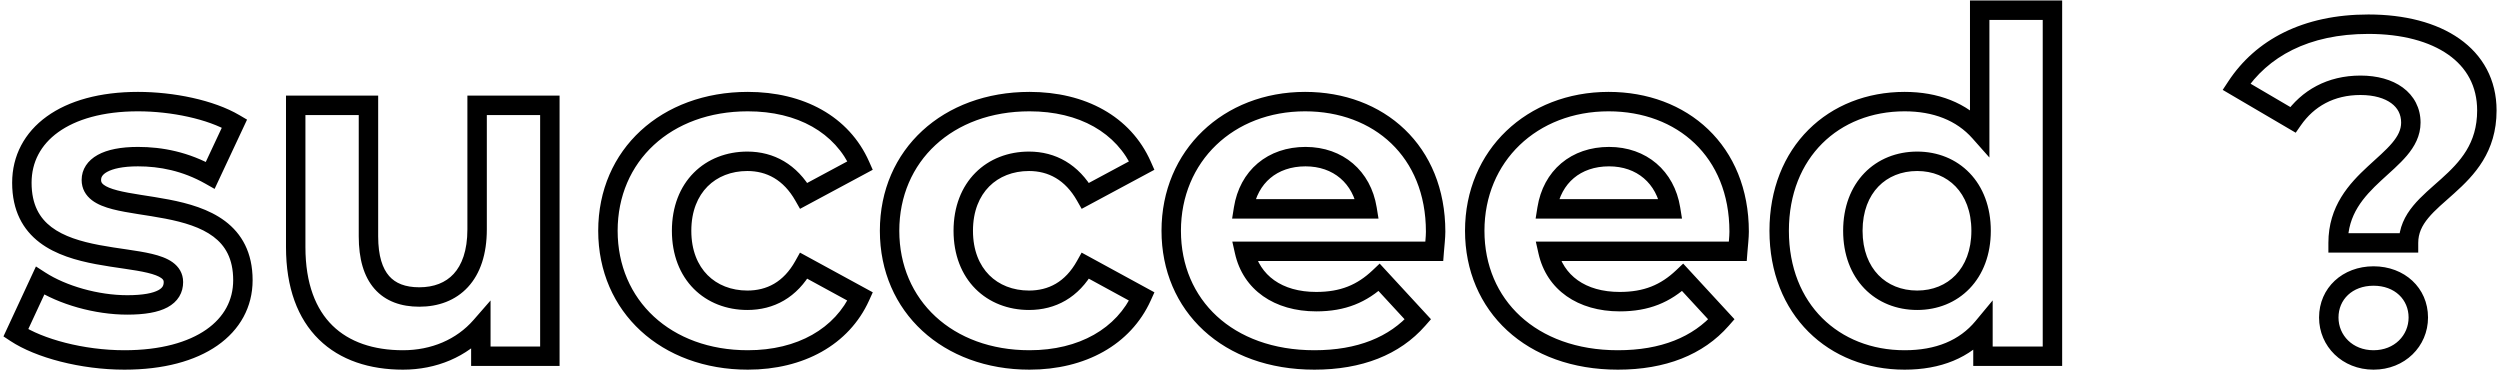 <svg width="386" height="58" viewBox="0 0 386 58" fill="none" xmlns="http://www.w3.org/2000/svg">
<path d="M32.464 27.064L31.725 28.369L33.135 29.168L33.822 27.7L32.464 27.064ZM36.208 19.072L37.566 19.708L38.146 18.472L36.968 17.779L36.208 19.072ZM6.184 43.336L6.998 42.076L5.55 41.141L4.823 42.704L6.184 43.336ZM2.44 51.4L1.079 50.768L0.535 51.94L1.614 52.652L2.44 51.4ZM19.216 57.076C25.21 57.076 30.114 55.757 33.565 53.35C37.06 50.913 39.004 47.39 39.004 43.264H36.004C36.004 46.338 34.6 48.971 31.849 50.89C29.054 52.839 24.814 54.076 19.216 54.076V57.076ZM39.004 43.264C39.004 38.988 37.329 36.078 34.749 34.138C32.268 32.273 29.056 31.387 26.09 30.811C24.593 30.521 23.093 30.3 21.742 30.087C20.367 29.87 19.154 29.663 18.137 29.399C17.098 29.129 16.418 28.837 16.02 28.533C15.694 28.284 15.604 28.076 15.604 27.784H12.604C12.604 29.148 13.245 30.189 14.199 30.917C15.08 31.59 16.229 32.003 17.384 32.303C18.56 32.608 19.907 32.834 21.274 33.05C22.665 33.269 24.09 33.48 25.518 33.757C28.402 34.316 31.04 35.103 32.946 36.536C34.754 37.895 36.004 39.908 36.004 43.264H39.004ZM15.604 27.784C15.604 27.421 15.754 26.976 16.541 26.54C17.395 26.067 18.905 25.684 21.304 25.684V22.684C18.663 22.684 16.573 23.093 15.087 23.916C13.534 24.776 12.604 26.131 12.604 27.784H15.604ZM21.304 25.684C24.62 25.684 28.172 26.358 31.725 28.369L33.203 25.759C29.124 23.45 25.044 22.684 21.304 22.684V25.684ZM33.822 27.7L37.566 19.708L34.85 18.436L31.106 26.428L33.822 27.7ZM36.968 17.779C32.988 15.438 26.791 14.188 21.304 14.188V17.188C26.473 17.188 32.084 18.386 35.447 20.365L36.968 17.779ZM21.304 14.188C15.443 14.188 10.622 15.53 7.223 17.982C3.783 20.463 1.876 24.038 1.876 28.216H4.876C4.876 25.05 6.281 22.361 8.979 20.415C11.718 18.439 15.861 17.188 21.304 17.188V14.188ZM1.876 28.216C1.876 32.537 3.543 35.483 6.124 37.446C8.608 39.335 11.824 40.224 14.797 40.787C16.297 41.071 17.797 41.281 19.154 41.481C20.532 41.684 21.748 41.873 22.77 42.118C23.816 42.369 24.498 42.642 24.896 42.927C25.217 43.158 25.276 43.327 25.276 43.552H28.276C28.276 42.193 27.604 41.179 26.645 40.49C25.763 39.857 24.617 39.476 23.469 39.201C22.298 38.92 20.954 38.714 19.59 38.513C18.204 38.309 16.78 38.109 15.355 37.839C12.478 37.295 9.844 36.505 7.94 35.058C6.134 33.684 4.876 31.635 4.876 28.216H1.876ZM25.276 43.552C25.276 43.86 25.209 44.071 25.11 44.234C25.01 44.399 24.821 44.602 24.444 44.806C23.64 45.24 22.16 45.58 19.648 45.58V48.58C22.32 48.58 24.404 48.236 25.868 47.446C26.625 47.038 27.246 46.494 27.672 45.795C28.1 45.094 28.276 44.324 28.276 43.552H25.276ZM19.648 45.58C15.157 45.58 10.189 44.137 6.998 42.076L5.37 44.596C9.091 46.999 14.635 48.58 19.648 48.58V45.58ZM4.823 42.704L1.079 50.768L3.801 52.032L7.545 43.968L4.823 42.704ZM1.614 52.652C5.526 55.234 12.463 57.076 19.216 57.076V54.076C12.865 54.076 6.554 52.318 3.266 50.148L1.614 52.652ZM73.666 16.264V14.764H72.166V16.264H73.666ZM56.89 16.264H58.39V14.764H56.89V16.264ZM45.658 16.264V14.764H44.158V16.264H45.658ZM74.242 50.392H75.742V46.391L73.112 49.406L74.242 50.392ZM74.242 55H72.742V56.5H74.242V55ZM84.898 55V56.5H86.398V55H84.898ZM84.898 16.264H86.398V14.764H84.898V16.264ZM72.166 16.264V35.416H75.166V16.264H72.166ZM72.166 35.416C72.166 38.728 71.298 40.93 70.043 42.292C68.8 43.641 67.004 44.356 64.738 44.356V47.356C67.656 47.356 70.324 46.415 72.249 44.325C74.162 42.25 75.166 39.232 75.166 35.416H72.166ZM64.738 44.356C62.547 44.356 61.055 43.73 60.079 42.617C59.071 41.468 58.39 39.545 58.39 36.496H55.39C55.39 39.927 56.149 42.684 57.823 44.595C59.529 46.541 61.961 47.356 64.738 47.356V44.356ZM58.39 36.496V16.264H55.39V36.496H58.39ZM56.89 14.764H45.658V17.764H56.89V14.764ZM44.158 16.264V38.152H47.158V16.264H44.158ZM44.158 38.152C44.158 44.414 45.956 49.201 49.244 52.418C52.524 55.628 57.085 57.076 62.218 57.076V54.076C57.631 54.076 53.912 52.788 51.342 50.274C48.78 47.767 47.158 43.842 47.158 38.152H44.158ZM62.218 57.076C67.352 57.076 72.103 55.126 75.372 51.378L73.112 49.406C70.477 52.426 66.588 54.076 62.218 54.076V57.076ZM72.742 50.392V55H75.742V50.392H72.742ZM74.242 56.5H84.898V53.5H74.242V56.5ZM86.398 55V16.264H83.398V55H86.398ZM84.898 14.764H73.666V17.764H84.898V14.764ZM132.816 45.784L134.182 46.404L134.757 45.134L133.534 44.467L132.816 45.784ZM124.104 41.032L124.822 39.715L123.517 39.004L122.794 40.301L124.104 41.032ZM124.104 30.232L122.8 30.974L123.524 32.246L124.814 31.553L124.104 30.232ZM132.816 25.552L133.526 26.873L134.75 26.215L134.187 24.944L132.816 25.552ZM115.464 57.076C124.041 57.076 131.075 53.254 134.182 46.404L131.45 45.164C128.94 50.698 123.158 54.076 115.464 54.076V57.076ZM133.534 44.467L124.822 39.715L123.385 42.349L132.097 47.101L133.534 44.467ZM122.794 40.301C120.972 43.568 118.379 44.86 115.392 44.86V47.86C119.46 47.86 123.059 45.984 125.414 41.763L122.794 40.301ZM115.392 44.86C112.901 44.86 110.761 43.998 109.246 42.476C107.736 40.959 106.74 38.676 106.74 35.632H103.74C103.74 39.356 104.975 42.437 107.119 44.592C109.259 46.742 112.195 47.86 115.392 47.86V44.86ZM106.74 35.632C106.74 32.588 107.736 30.305 109.246 28.788C110.761 27.266 112.901 26.404 115.392 26.404V23.404C112.195 23.404 109.259 24.522 107.119 26.672C104.975 28.827 103.74 31.908 103.74 35.632H106.74ZM115.392 26.404C118.364 26.404 120.97 27.756 122.8 30.974L125.408 29.491C123.061 25.364 119.476 23.404 115.392 23.404V26.404ZM124.814 31.553L133.526 26.873L132.106 24.231L123.394 28.911L124.814 31.553ZM134.187 24.944C131.08 17.934 124.034 14.188 115.464 14.188V17.188C123.165 17.188 128.935 20.498 131.444 26.16L134.187 24.944ZM115.464 14.188C102.152 14.188 92.364 23.028 92.364 35.632H95.364C95.364 24.908 103.576 17.188 115.464 17.188V14.188ZM92.364 35.632C92.364 48.236 102.152 57.076 115.464 57.076V54.076C103.576 54.076 95.364 46.356 95.364 35.632H92.364ZM176.303 45.784L177.669 46.404L178.244 45.134L177.021 44.467L176.303 45.784ZM167.591 41.032L168.309 39.715L167.004 39.004L166.281 40.301L167.591 41.032ZM167.591 30.232L166.287 30.974L167.01 32.246L168.3 31.553L167.591 30.232ZM176.303 25.552L177.012 26.873L178.237 26.215L177.674 24.944L176.303 25.552ZM158.951 57.076C167.528 57.076 174.562 53.254 177.669 46.404L174.936 45.164C172.427 50.698 166.645 54.076 158.951 54.076V57.076ZM177.021 44.467L168.309 39.715L166.872 42.349L175.584 47.101L177.021 44.467ZM166.281 40.301C164.459 43.568 161.866 44.86 158.879 44.86V47.86C162.947 47.86 166.546 45.984 168.901 41.763L166.281 40.301ZM158.879 44.86C156.388 44.86 154.247 43.998 152.733 42.476C151.223 40.959 150.227 38.676 150.227 35.632H147.227C147.227 39.356 148.462 42.437 150.606 44.592C152.746 46.742 155.682 47.86 158.879 47.86V44.86ZM150.227 35.632C150.227 32.588 151.223 30.305 152.733 28.788C154.247 27.266 156.388 26.404 158.879 26.404V23.404C155.682 23.404 152.746 24.522 150.606 26.672C148.462 28.827 147.227 31.908 147.227 35.632H150.227ZM158.879 26.404C161.851 26.404 164.457 27.756 166.287 30.974L168.895 29.491C166.548 25.364 162.963 23.404 158.879 23.404V26.404ZM168.3 31.553L177.012 26.873L175.593 24.231L166.881 28.911L168.3 31.553ZM177.674 24.944C174.567 17.934 167.521 14.188 158.951 14.188V17.188C166.652 17.188 172.422 20.498 174.931 26.16L177.674 24.944ZM158.951 14.188C145.639 14.188 135.851 23.028 135.851 35.632H138.851C138.851 24.908 147.063 17.188 158.951 17.188V14.188ZM135.851 35.632C135.851 48.236 145.639 57.076 158.951 57.076V54.076C147.063 54.076 138.851 46.356 138.851 35.632H135.851ZM218.925 49.312L220.053 50.301L220.943 49.287L220.028 48.295L218.925 49.312ZM212.949 42.832L214.052 41.815L213.022 40.698L211.919 41.742L212.949 42.832ZM192.141 38.8V37.3H190.268L190.678 39.128L192.141 38.8ZM221.445 38.8V40.3H222.834L222.941 38.915L221.445 38.8ZM211.077 32.248V33.748H212.84L212.558 32.008L211.077 32.248ZM191.997 32.248L190.516 32.012L190.239 33.748H191.997V32.248ZM223.161 35.776C223.161 29.179 220.826 23.752 216.885 19.978C212.954 16.212 207.526 14.188 201.501 14.188V17.188C206.853 17.188 211.505 18.98 214.81 22.144C218.105 25.3 220.161 29.917 220.161 35.776H223.161ZM201.501 14.188C188.926 14.188 179.337 23.152 179.337 35.632H182.337C182.337 24.928 190.461 17.188 201.501 17.188V14.188ZM179.337 35.632C179.337 41.787 181.674 47.182 185.852 51.028C190.022 54.867 195.93 57.076 202.941 57.076V54.076C196.561 54.076 191.417 52.073 187.883 48.82C184.357 45.574 182.337 40.997 182.337 35.632H179.337ZM202.941 57.076C210.241 57.076 216.1 54.808 220.053 50.301L217.798 48.323C214.551 52.024 209.61 54.076 202.941 54.076V57.076ZM220.028 48.295L214.052 41.815L211.847 43.849L217.823 50.329L220.028 48.295ZM211.919 41.742C209.541 43.991 206.961 45.076 203.229 45.076V48.076C207.706 48.076 211.03 46.713 213.98 43.922L211.919 41.742ZM203.229 45.076C197.867 45.076 194.499 42.466 193.605 38.472L190.678 39.128C191.944 44.782 196.784 48.076 203.229 48.076V45.076ZM192.141 40.3H221.445V37.3H192.141V40.3ZM222.941 38.915C223.005 38.088 223.161 36.715 223.161 35.776H220.161C220.161 36.565 220.03 37.64 219.95 38.685L222.941 38.915ZM201.573 25.684C205.876 25.684 208.922 28.316 209.597 32.487L212.558 32.008C211.649 26.388 207.351 22.684 201.573 22.684V25.684ZM211.077 30.748H191.997V33.748H211.077V30.748ZM193.479 32.484C193.824 30.317 194.78 28.639 196.132 27.5C197.485 26.36 199.326 25.684 201.573 25.684V22.684C198.709 22.684 196.158 23.556 194.199 25.206C192.239 26.857 190.963 29.211 190.516 32.012L193.479 32.484ZM265.787 49.312L266.915 50.301L267.805 49.287L266.89 48.295L265.787 49.312ZM259.811 42.832L260.914 41.815L259.884 40.698L258.781 41.742L259.811 42.832ZM239.003 38.8V37.3H237.13L237.54 39.128L239.003 38.8ZM268.307 38.8V40.3H269.696L269.803 38.915L268.307 38.8ZM257.939 32.248V33.748H259.701L259.42 32.008L257.939 32.248ZM238.859 32.248L237.378 32.012L237.101 33.748H238.859V32.248ZM270.023 35.776C270.023 29.179 267.688 23.752 263.747 19.978C259.815 16.212 254.388 14.188 248.363 14.188V17.188C253.715 17.188 258.367 18.98 261.672 22.144C264.967 25.3 267.023 29.917 267.023 35.776H270.023ZM248.363 14.188C235.787 14.188 226.199 23.152 226.199 35.632H229.199C229.199 24.928 237.323 17.188 248.363 17.188V14.188ZM226.199 35.632C226.199 41.787 228.536 47.182 232.713 51.028C236.884 54.867 242.791 57.076 249.803 57.076V54.076C243.423 54.076 238.279 52.073 234.745 48.82C231.219 45.574 229.199 40.997 229.199 35.632H226.199ZM249.803 57.076C257.103 57.076 262.962 54.808 266.915 50.301L264.66 48.323C261.413 52.024 256.471 54.076 249.803 54.076V57.076ZM266.89 48.295L260.914 41.815L258.709 43.849L264.685 50.329L266.89 48.295ZM258.781 41.742C256.403 43.991 253.823 45.076 250.091 45.076V48.076C254.567 48.076 257.892 46.713 260.842 43.922L258.781 41.742ZM250.091 45.076C244.729 45.076 241.361 42.466 240.467 38.472L237.54 39.128C238.805 44.782 243.646 48.076 250.091 48.076V45.076ZM239.003 40.3H268.307V37.3H239.003V40.3ZM269.803 38.915C269.866 38.088 270.023 36.715 270.023 35.776H267.023C267.023 36.565 266.892 37.64 266.812 38.685L269.803 38.915ZM248.435 25.684C252.737 25.684 255.784 28.316 256.459 32.487L259.42 32.008C258.511 26.388 254.213 22.684 248.435 22.684V25.684ZM257.939 30.748H238.859V33.748H257.939V30.748ZM240.341 32.484C240.686 30.317 241.642 28.639 242.994 27.5C244.347 26.36 246.188 25.684 248.435 25.684V22.684C245.57 22.684 243.02 23.556 241.061 25.206C239.101 26.857 237.824 29.211 237.378 32.012L240.341 32.484ZM305.665 1.576V0.076H304.165V1.576H305.665ZM305.665 20.368L304.543 21.363L307.165 24.322V20.368H305.665ZM306.169 50.536H307.669V46.379L305.015 49.578L306.169 50.536ZM306.169 55H304.669V56.5H306.169V55ZM316.897 55V56.5H318.397V55H316.897ZM316.897 1.576H318.397V0.076H316.897V1.576ZM304.165 1.576V20.368H307.165V1.576H304.165ZM306.788 19.373C303.632 15.813 299.15 14.188 294.073 14.188V17.188C298.501 17.188 302.082 18.587 304.543 21.363L306.788 19.373ZM294.073 14.188C288.24 14.188 283.005 16.265 279.226 20.035C275.442 23.809 273.205 29.19 273.205 35.632H276.205C276.205 29.906 278.18 25.315 281.344 22.159C284.513 18.999 288.963 17.188 294.073 17.188V14.188ZM273.205 35.632C273.205 42.074 275.442 47.455 279.226 51.229C283.005 54.999 288.24 57.076 294.073 57.076V54.076C288.963 54.076 284.513 52.265 281.344 49.105C278.18 45.949 276.205 41.358 276.205 35.632H273.205ZM294.073 57.076C299.594 57.076 304.167 55.297 307.324 51.494L305.015 49.578C302.555 52.543 298.92 54.076 294.073 54.076V57.076ZM304.669 50.536V55H307.669V50.536H304.669ZM306.169 56.5H316.897V53.5H306.169V56.5ZM318.397 55V1.576H315.397V55H318.397ZM316.897 0.076H305.665V3.076H316.897V0.076ZM296.017 44.86C293.577 44.86 291.496 43.99 290.022 42.465C288.549 40.94 287.581 38.651 287.581 35.632H284.581C284.581 39.309 285.774 42.384 287.864 44.549C289.955 46.714 292.841 47.86 296.017 47.86V44.86ZM287.581 35.632C287.581 32.613 288.549 30.324 290.022 28.799C291.496 27.273 293.577 26.404 296.017 26.404V23.404C292.841 23.404 289.955 24.55 287.864 26.715C285.774 28.88 284.581 31.955 284.581 35.632H287.581ZM296.017 26.404C298.416 26.404 300.48 27.27 301.947 28.796C303.413 30.323 304.381 32.613 304.381 35.632H307.381C307.381 31.955 306.189 28.881 304.11 26.718C302.031 24.554 299.162 23.404 296.017 23.404V26.404ZM304.381 35.632C304.381 38.651 303.413 40.941 301.947 42.468C300.48 43.994 298.416 44.86 296.017 44.86V47.86C299.162 47.86 302.031 46.71 304.11 44.546C306.189 42.383 307.381 39.309 307.381 35.632H304.381ZM361.003 37.504H359.503V39.004H361.003V37.504ZM371.875 37.504V39.004H373.375V37.504H371.875ZM345.307 13.384L344.055 12.559L343.186 13.878L344.548 14.678L345.307 13.384ZM354.019 18.496L353.26 19.79L354.458 20.492L355.251 19.353L354.019 18.496ZM361.003 39.004H371.875V36.004H361.003V39.004ZM373.375 37.504C373.375 36.047 373.934 34.862 374.922 33.664C375.963 32.403 377.334 31.284 378.926 29.854C382.029 27.065 385.471 23.481 385.471 17.056H382.471C382.471 22.151 379.866 24.975 376.921 27.622C375.488 28.91 373.836 30.266 372.608 31.755C371.329 33.306 370.375 35.145 370.375 37.504H373.375ZM385.471 17.056C385.471 12.303 383.348 8.522 379.741 5.983C376.188 3.483 371.282 2.236 365.683 2.236V5.236C370.885 5.236 375.122 6.401 378.014 8.437C380.851 10.434 382.471 13.313 382.471 17.056H385.471ZM365.683 2.236C355.543 2.236 348.263 6.168 344.055 12.559L346.56 14.209C350.127 8.792 356.384 5.236 365.683 5.236V2.236ZM344.548 14.678L353.26 19.79L354.779 17.202L346.066 12.09L344.548 14.678ZM355.251 19.353C357.278 16.439 360.348 14.668 364.459 14.668V11.668C359.355 11.668 355.369 13.929 352.788 17.639L355.251 19.353ZM364.459 14.668C366.581 14.668 368.184 15.176 369.214 15.934C370.202 16.66 370.735 17.657 370.735 18.928H373.735C373.735 16.671 372.721 14.788 370.991 13.516C369.303 12.276 367.018 11.668 364.459 11.668V14.668ZM370.735 18.928C370.735 19.999 370.27 20.979 369.334 22.088C368.36 23.242 367.084 24.31 365.6 25.685C362.737 28.336 359.503 31.796 359.503 37.504H362.503C362.503 33.132 364.886 30.436 367.639 27.885C368.963 26.659 370.495 25.364 371.627 24.023C372.797 22.637 373.735 20.989 373.735 18.928H370.735ZM366.475 57.076C371.293 57.076 374.887 53.494 374.887 49.024H371.887C371.887 51.754 369.721 54.076 366.475 54.076V57.076ZM374.887 49.024C374.887 44.428 371.237 41.116 366.475 41.116V44.116C369.777 44.116 371.887 46.276 371.887 49.024H374.887ZM366.475 41.116C361.713 41.116 358.063 44.428 358.063 49.024H361.063C361.063 46.276 363.173 44.116 366.475 44.116V41.116ZM358.063 49.024C358.063 53.494 361.657 57.076 366.475 57.076V54.076C363.229 54.076 361.063 51.754 361.063 49.024H358.063Z" fill="black"/>
</svg>
